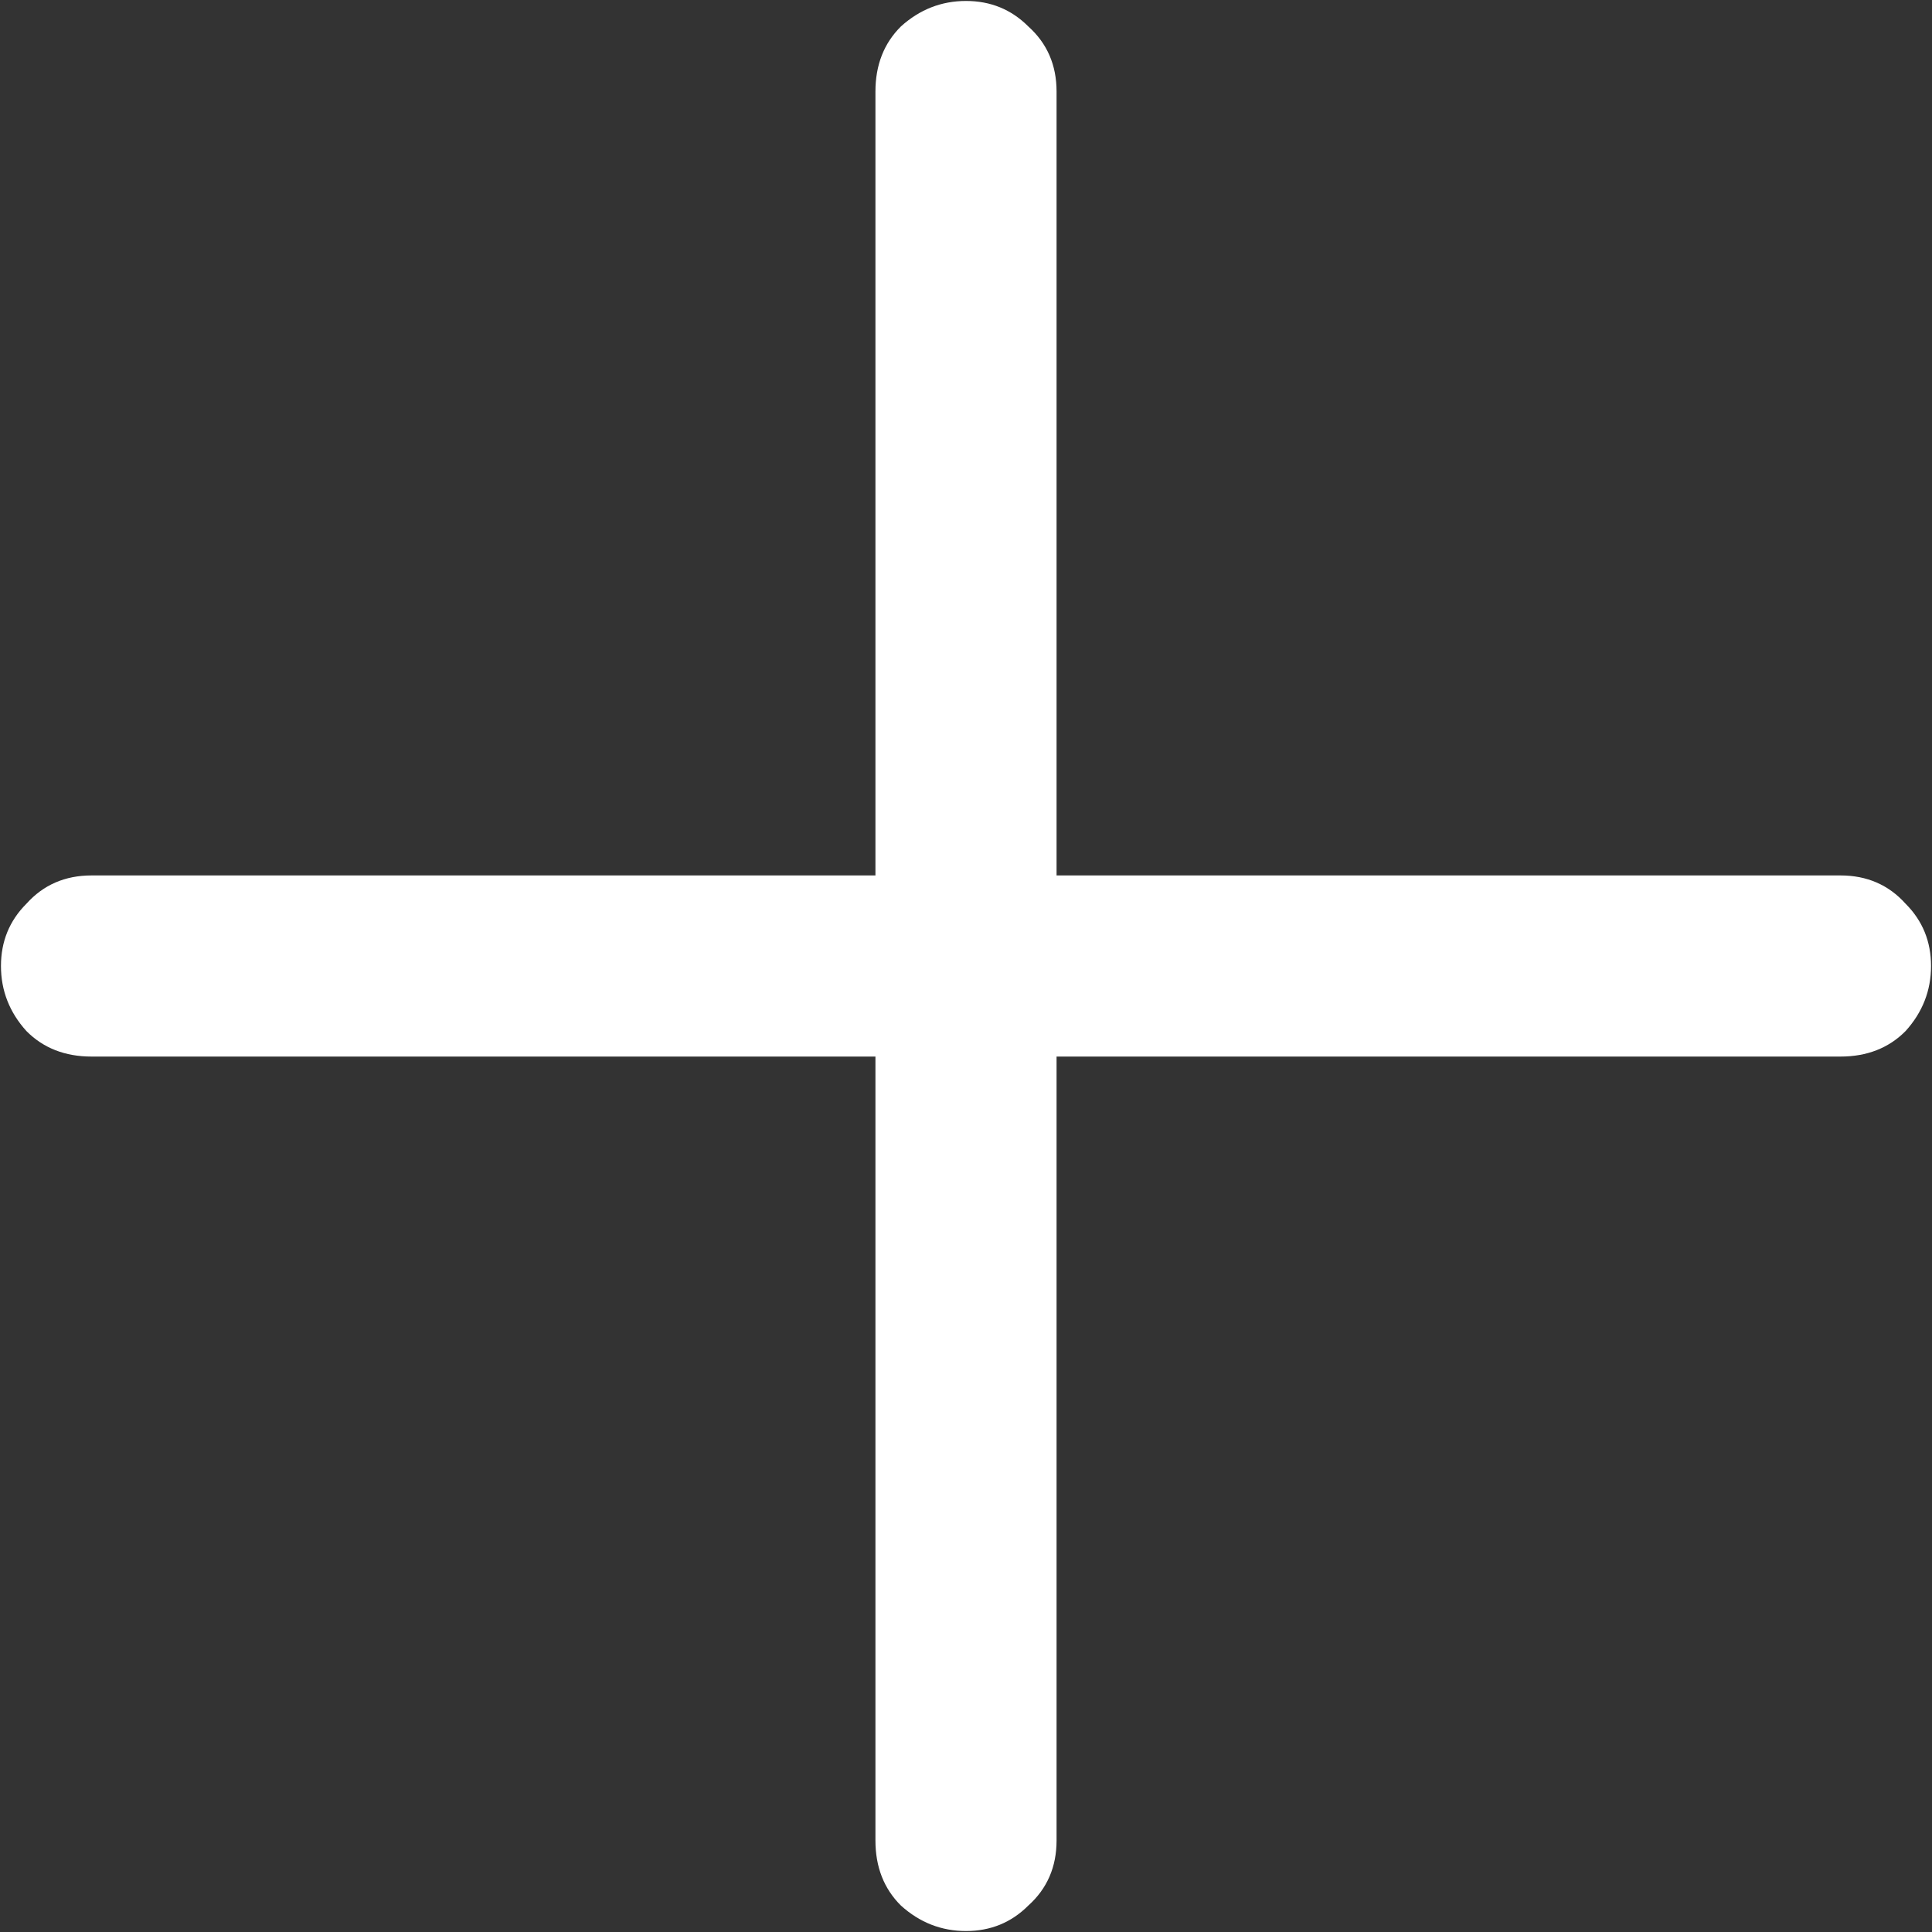 <svg width="16" height="16" viewBox="0 0 16 16" fill="none" xmlns="http://www.w3.org/2000/svg">
<rect x="0" y="0" width="16" height="16" fill="#333333" stroke="none"/>
<path d="M8 0.008C8.203 0.008 8.375 0.078 8.516 0.219C8.672 0.359 8.75 0.539 8.75 0.758V7.25H15.242C15.461 7.25 15.641 7.328 15.781 7.484C15.922 7.625 15.992 7.797 15.992 8C15.992 8.203 15.922 8.383 15.781 8.539C15.641 8.68 15.461 8.75 15.242 8.75H8.75V15.242C8.75 15.461 8.672 15.641 8.516 15.781C8.375 15.922 8.203 15.992 8 15.992C7.797 15.992 7.617 15.922 7.461 15.781C7.32 15.641 7.25 15.461 7.25 15.242V8.75H0.758C0.539 8.75 0.359 8.68 0.219 8.539C0.078 8.383 0.008 8.203 0.008 8C0.008 7.797 0.078 7.625 0.219 7.484C0.359 7.328 0.539 7.25 0.758 7.25H7.25V0.758C7.25 0.539 7.32 0.359 7.461 0.219C7.617 0.078 7.797 0.008 8 0.008Z" fill="white"/>
</svg>
